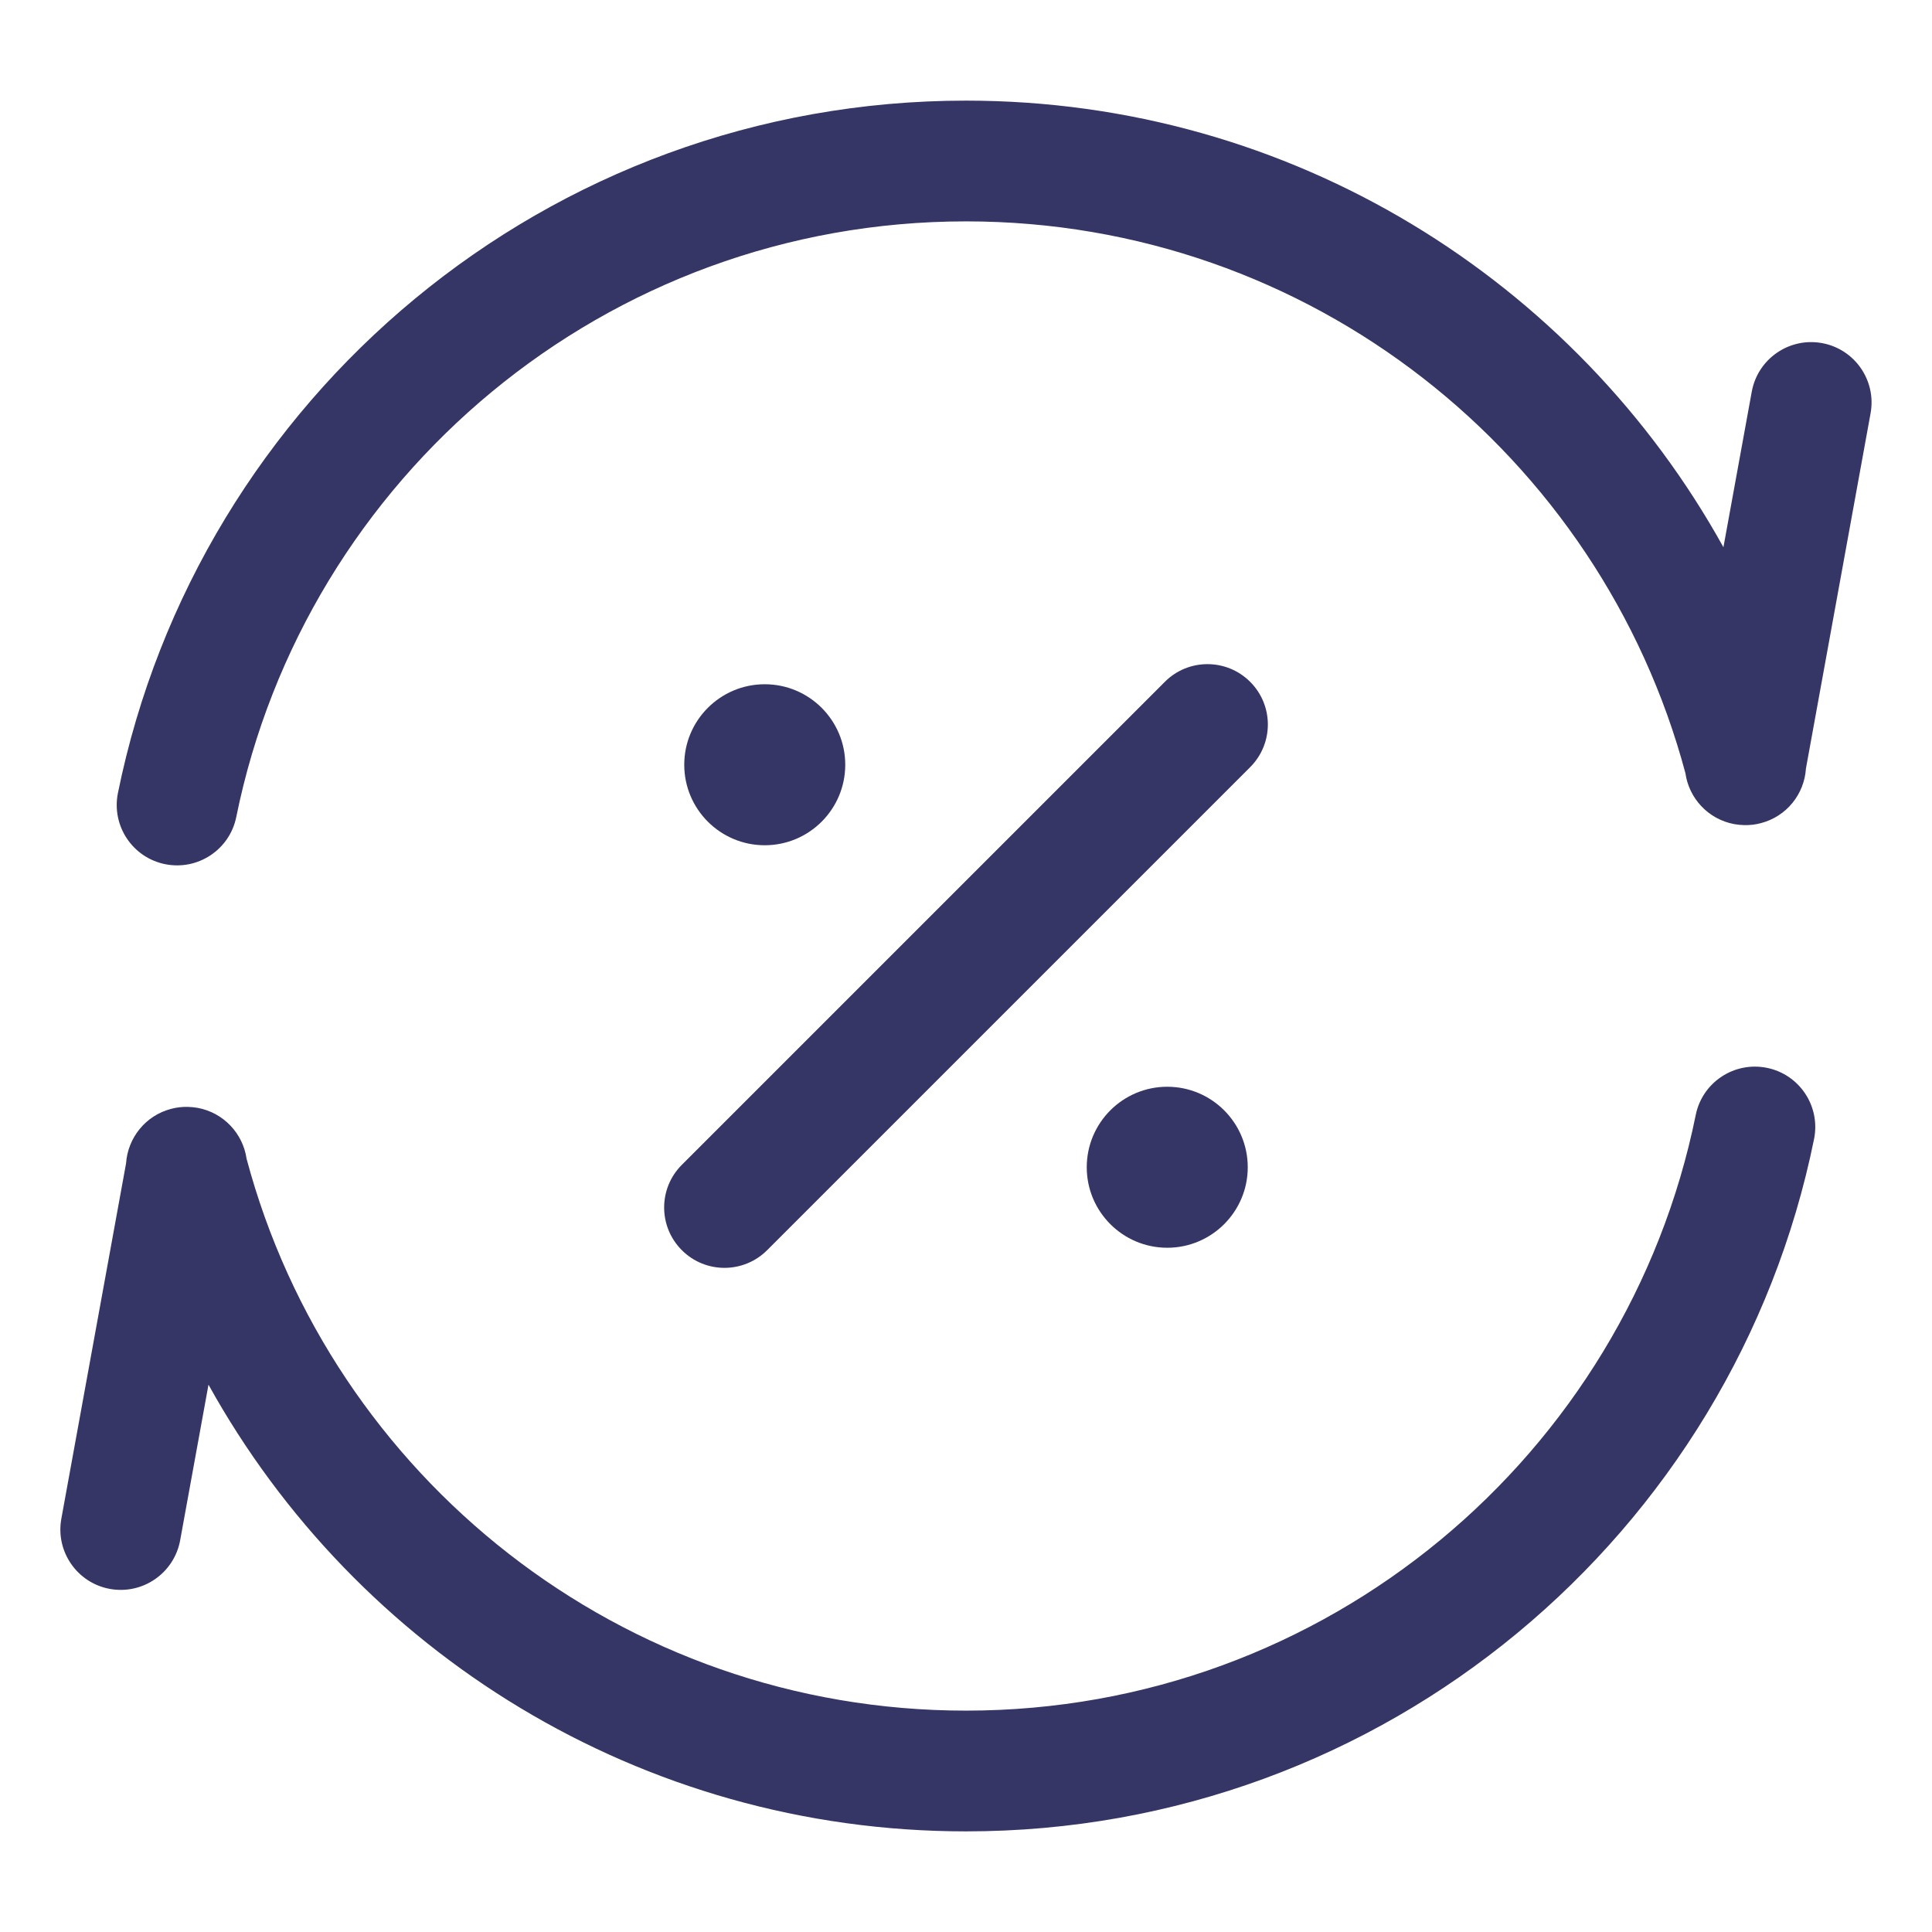 <svg width="24" height="24" viewBox="0 0 24 24" fill="none" xmlns="http://www.w3.org/2000/svg">
<path d="M2.935 10.149C3.792 5.927 7.526 2.75 12 2.75C16.279 2.75 19.882 5.657 20.937 9.605C20.981 9.916 21.219 10.178 21.546 10.238C21.587 10.245 21.629 10.249 21.671 10.25C21.737 10.251 21.805 10.244 21.872 10.226C22.195 10.143 22.414 9.863 22.434 9.547L23.237 5.134C23.311 4.727 23.041 4.336 22.633 4.262C22.226 4.188 21.835 4.458 21.761 4.866L21.409 6.798C19.577 3.49 16.05 1.25 12 1.25C6.798 1.25 2.461 4.944 1.465 9.851C1.383 10.257 1.645 10.653 2.051 10.735C2.457 10.817 2.853 10.555 2.935 10.149Z" fill="#353566"/>
<path d="M22.535 14.149C22.617 13.743 22.355 13.347 21.949 13.265C21.543 13.183 21.147 13.445 21.065 13.851C20.208 18.073 16.474 21.25 12 21.25C7.72 21.25 4.117 18.343 3.063 14.394C3.018 14.083 2.78 13.822 2.454 13.762C2.413 13.755 2.371 13.751 2.33 13.75C2.263 13.749 2.196 13.756 2.128 13.774C1.806 13.857 1.587 14.137 1.566 14.452L0.762 18.866C0.688 19.273 0.958 19.664 1.365 19.738C1.773 19.812 2.163 19.542 2.238 19.134L2.59 17.201C4.423 20.51 7.949 22.75 12 22.75C17.202 22.75 21.539 19.056 22.535 14.149Z" fill="#353566"/>
<path d="M15.53 9.53C15.823 9.237 15.823 8.763 15.53 8.47C15.237 8.177 14.762 8.177 14.47 8.47L8.47 14.47C8.177 14.763 8.177 15.237 8.47 15.53C8.762 15.823 9.237 15.823 9.53 15.53L15.53 9.53Z" fill="#353566"/>
<path d="M8.5 9.5C8.5 8.948 8.948 8.5 9.5 8.5C10.052 8.5 10.5 8.948 10.5 9.5C10.5 10.052 10.052 10.5 9.5 10.5C8.948 10.5 8.5 10.052 8.5 9.5Z" fill="#353566"/>
<path d="M14.5 13.5C13.948 13.5 13.5 13.948 13.5 14.5C13.5 15.052 13.948 15.5 14.5 15.5C15.052 15.5 15.5 15.052 15.5 14.5C15.5 13.948 15.052 13.5 14.5 13.5Z" fill="#353566"/>
</svg>
